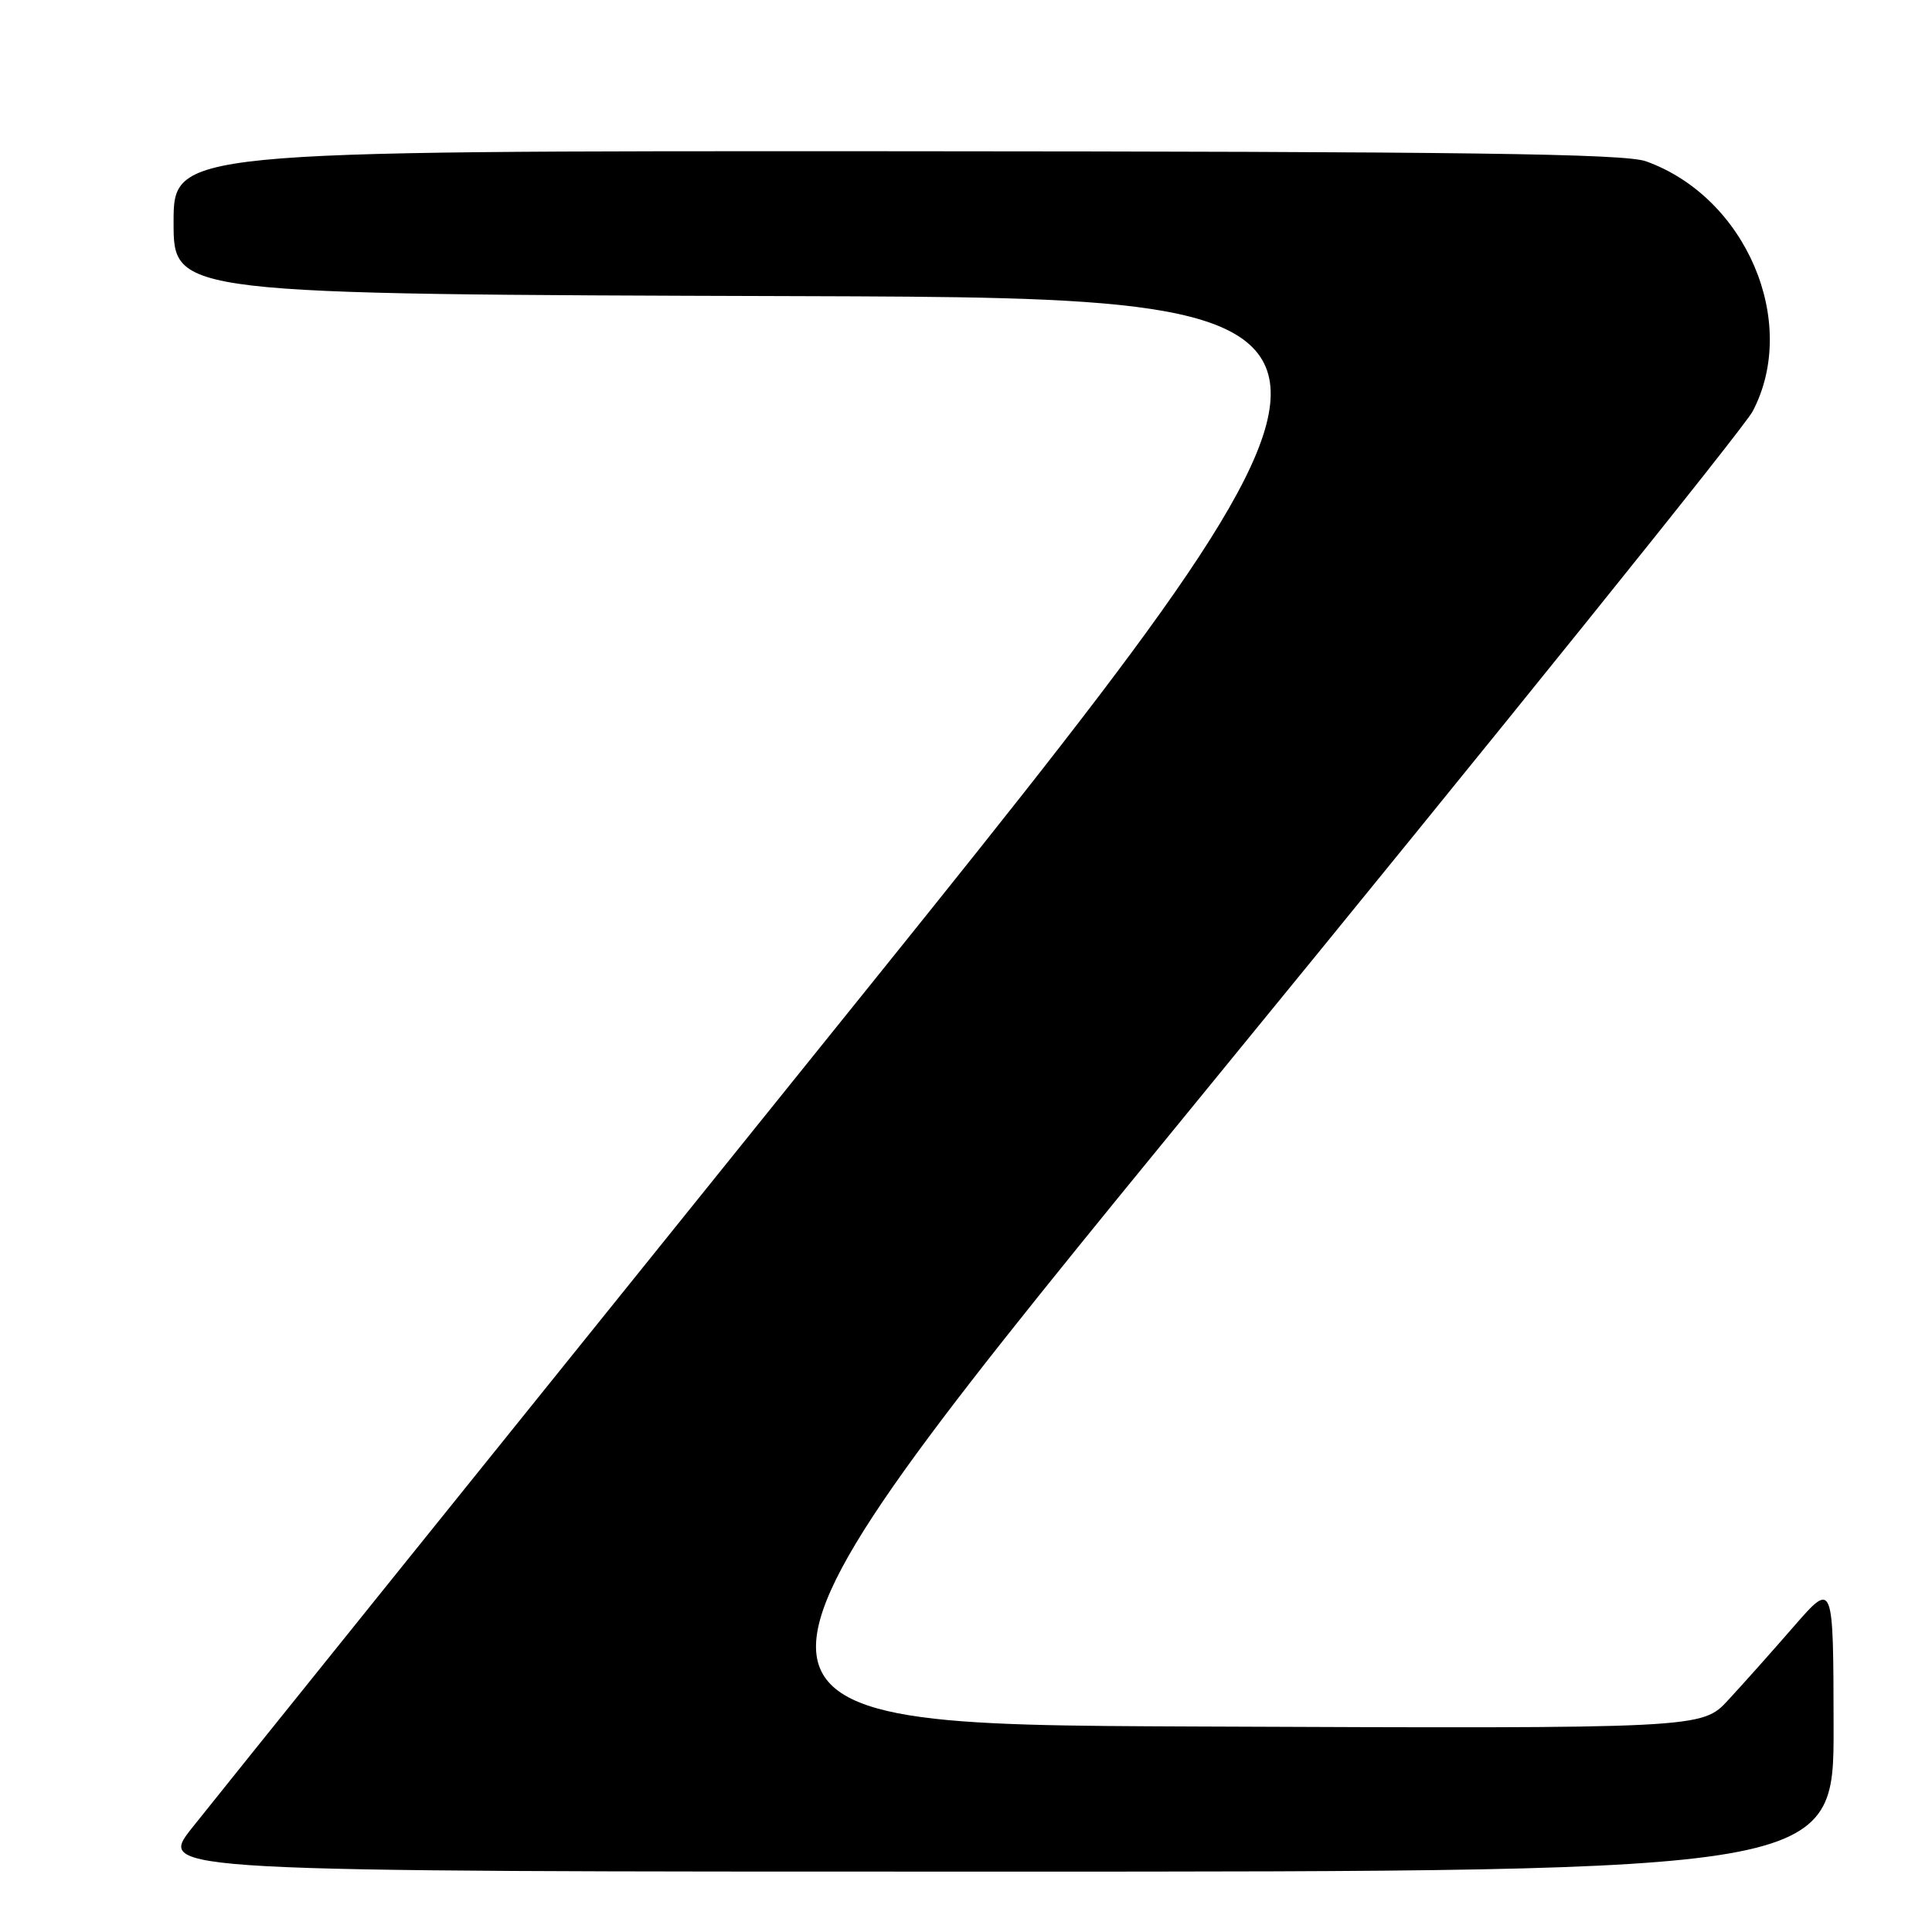 <?xml version="1.0" encoding="UTF-8" standalone="no"?>
<!DOCTYPE svg PUBLIC "-//W3C//DTD SVG 1.1//EN" "http://www.w3.org/Graphics/SVG/1.1/DTD/svg11.dtd" >
<svg xmlns="http://www.w3.org/2000/svg" xmlns:xlink="http://www.w3.org/1999/xlink" version="1.1" viewBox="0 0 256 256">
 <g >
 <path fill="currentColor"
d=" M 242.96 228.75 C 242.93 209.50 242.93 209.50 237.71 215.49 C 234.85 218.78 230.93 223.18 229.00 225.26 C 225.50 229.05 225.50 229.05 158.26 228.77 C 91.03 228.50 91.03 228.50 160.58 143.50 C 198.83 96.75 231.08 56.70 232.24 54.50 C 238.44 42.69 231.36 26.12 218.09 21.37 C 215.27 20.36 194.05 20.08 118.75 20.04 C 23.00 20.00 23.00 20.00 23.00 29.49 C 23.00 38.99 23.00 38.99 105.82 39.24 C 188.64 39.50 188.64 39.50 109.29 138.00 C 65.65 192.18 27.90 239.09 25.41 242.25 C 20.87 248.00 20.87 248.00 131.93 248.00 C 243.00 248.00 243.00 248.00 242.96 228.75 Z "/>
</g>
</svg>